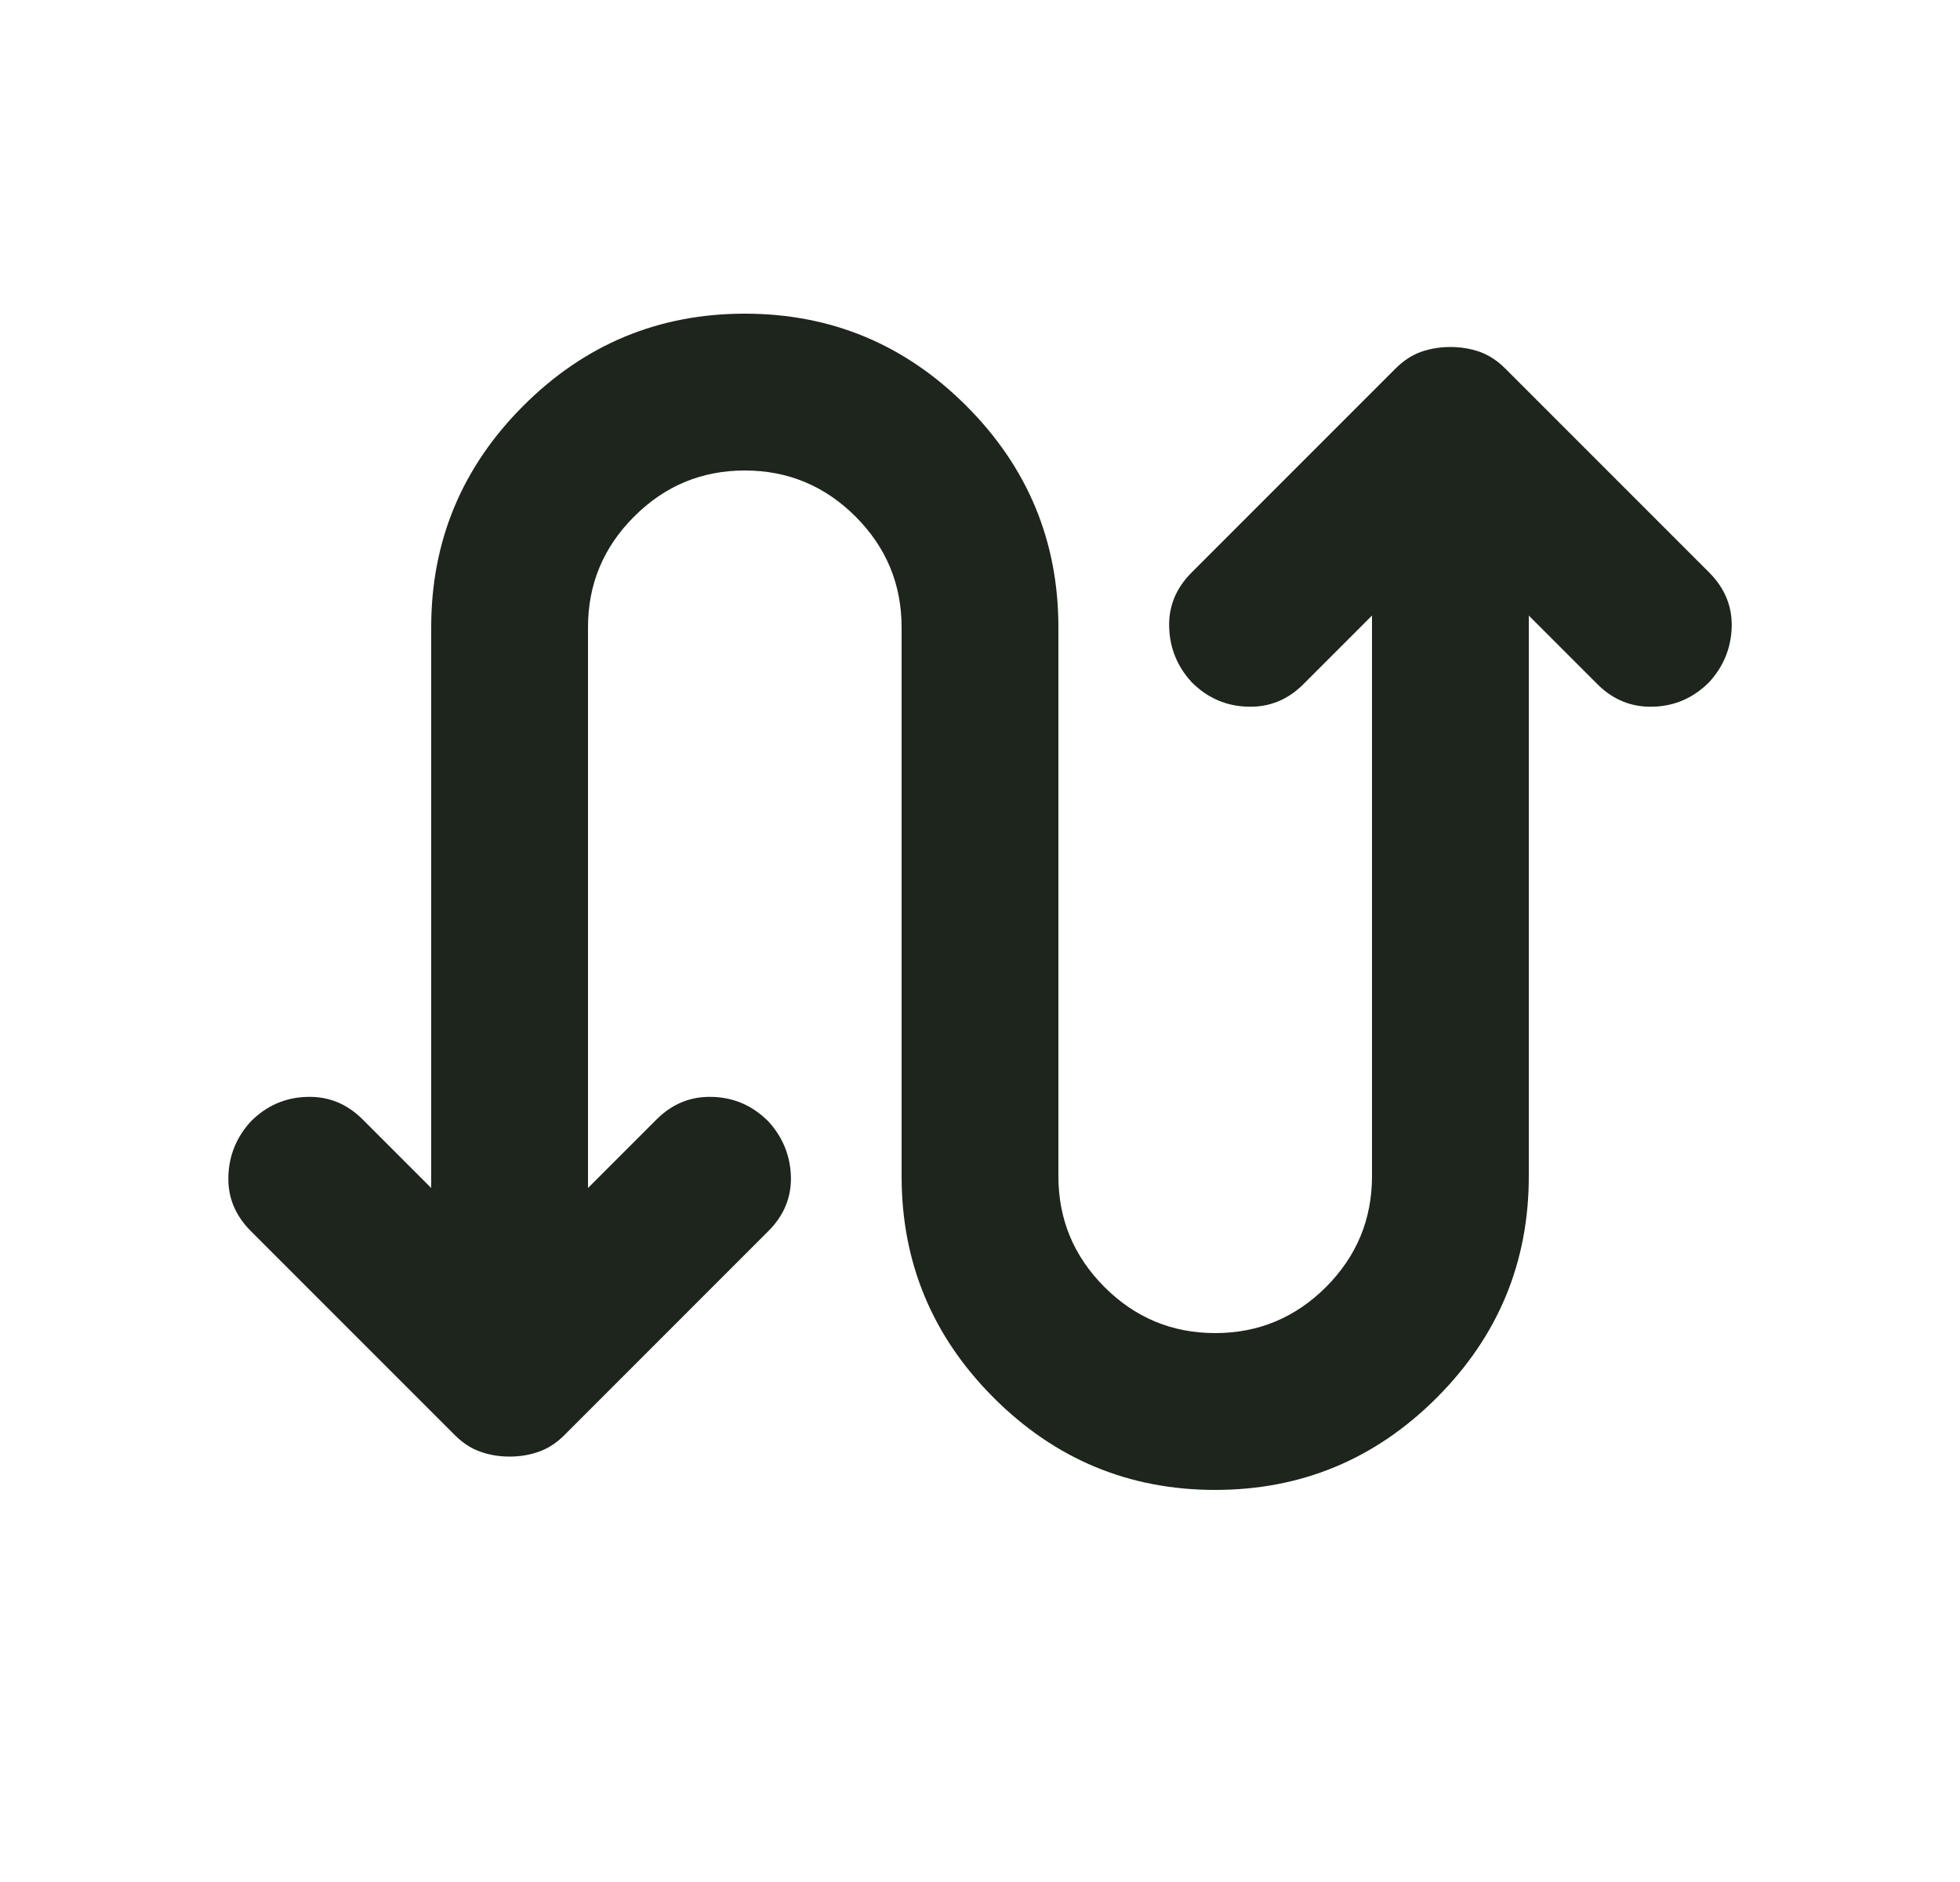 <svg width="25" height="24" viewBox="0 0 25 24" fill="none" xmlns="http://www.w3.org/2000/svg">
<mask id="mask0_804_57780" style="mask-type:alpha" maskUnits="userSpaceOnUse" x="0" y="0" width="25" height="24">
<rect x="0.5" width="24" height="24" fill="#D9D9D9"/>
</mask>
<g mask="url(#mask0_804_57780)">
<path d="M5.5 15.15V8C5.5 6.9 5.892 5.958 6.675 5.175C7.458 4.392 8.4 4 9.5 4C10.6 4 11.542 4.392 12.325 5.175C13.108 5.958 13.5 6.9 13.5 8V15C13.5 15.55 13.696 16.021 14.088 16.413C14.479 16.804 14.95 17 15.5 17C16.05 17 16.521 16.804 16.913 16.413C17.304 16.021 17.5 15.55 17.5 15V7.85L16.625 8.725C16.425 8.925 16.188 9.021 15.913 9.012C15.638 9.004 15.4 8.9 15.2 8.7C15.017 8.5 14.921 8.267 14.913 8C14.904 7.733 15 7.5 15.2 7.3L17.8 4.7C17.9 4.6 18.008 4.529 18.125 4.487C18.242 4.446 18.367 4.425 18.5 4.425C18.633 4.425 18.758 4.446 18.875 4.487C18.992 4.529 19.1 4.6 19.2 4.7L21.8 7.3C22 7.5 22.096 7.733 22.088 8C22.079 8.267 21.983 8.5 21.8 8.7C21.6 8.9 21.363 9.004 21.088 9.012C20.813 9.021 20.575 8.925 20.375 8.725L19.5 7.85V15C19.5 16.1 19.108 17.042 18.325 17.825C17.542 18.608 16.6 19 15.5 19C14.4 19 13.458 18.608 12.675 17.825C11.892 17.042 11.5 16.1 11.5 15V8C11.5 7.45 11.304 6.979 10.913 6.588C10.521 6.196 10.05 6 9.5 6C8.95 6 8.479 6.196 8.088 6.588C7.696 6.979 7.5 7.45 7.5 8V15.15L8.375 14.275C8.575 14.075 8.813 13.979 9.088 13.988C9.363 13.996 9.6 14.1 9.8 14.3C9.983 14.5 10.079 14.733 10.088 15C10.096 15.267 10 15.5 9.8 15.7L7.2 18.3C7.1 18.4 6.992 18.471 6.875 18.512C6.758 18.554 6.633 18.575 6.5 18.575C6.367 18.575 6.242 18.554 6.125 18.512C6.008 18.471 5.9 18.4 5.8 18.3L3.2 15.7C3 15.5 2.904 15.267 2.913 15C2.921 14.733 3.017 14.5 3.2 14.3C3.4 14.1 3.638 13.996 3.913 13.988C4.188 13.979 4.425 14.075 4.625 14.275L5.5 15.15Z" fill="#1D251D"/>
</g>
</svg>
